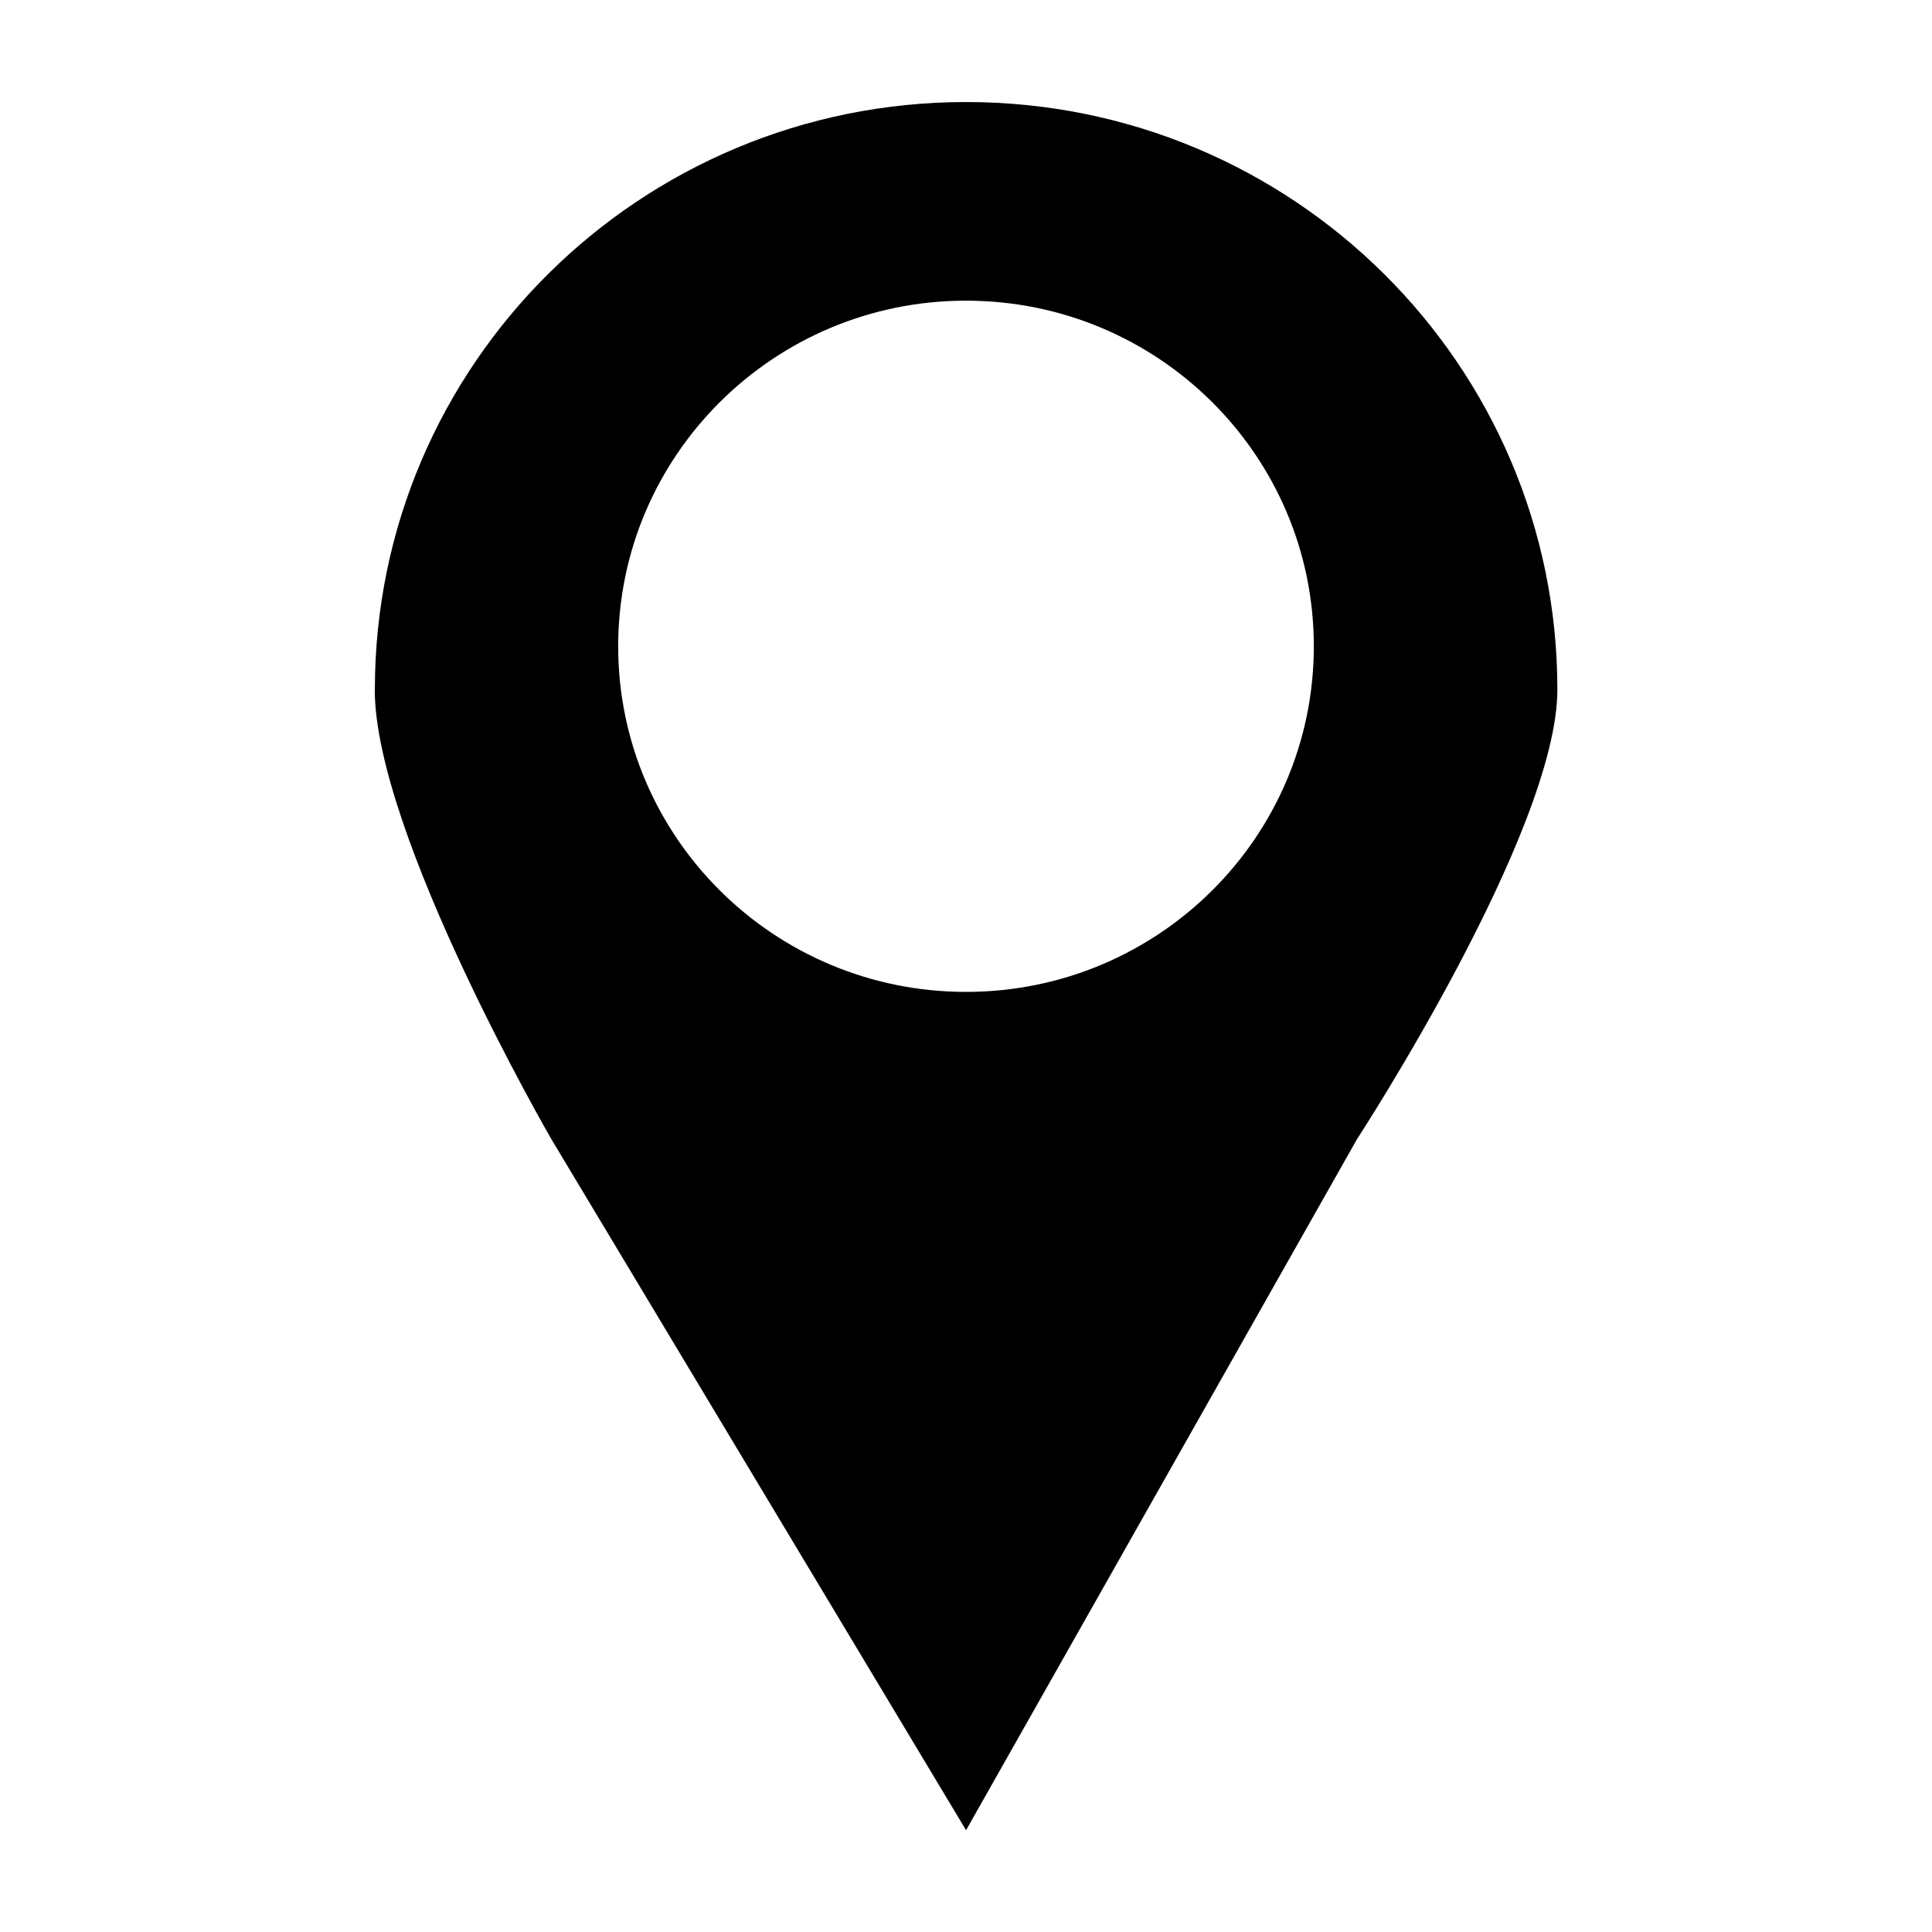<!-- Generated by IcoMoon.io -->
<svg version="1.1" xmlns="http://www.w3.org/2000/svg" width="32" height="32" viewBox="0 0 32 32">
<title>location2</title>
<path d="M10.239 10.705c0-3.162 2.58-5.725 5.761-5.725s5.761 2.563 5.761 5.725-2.58 5.724-5.761 5.724-5.761-2.563-5.761-5.724zM6.207 11.42c0 2.395 2.923 7.444 2.923 7.444l6.871 11.45 6.477-11.449c0 0 3.317-5.085 3.317-7.444 0-5.375-4.385-9.731-9.793-9.731s-9.793 4.355-9.793 9.73z"></path>
</svg>
